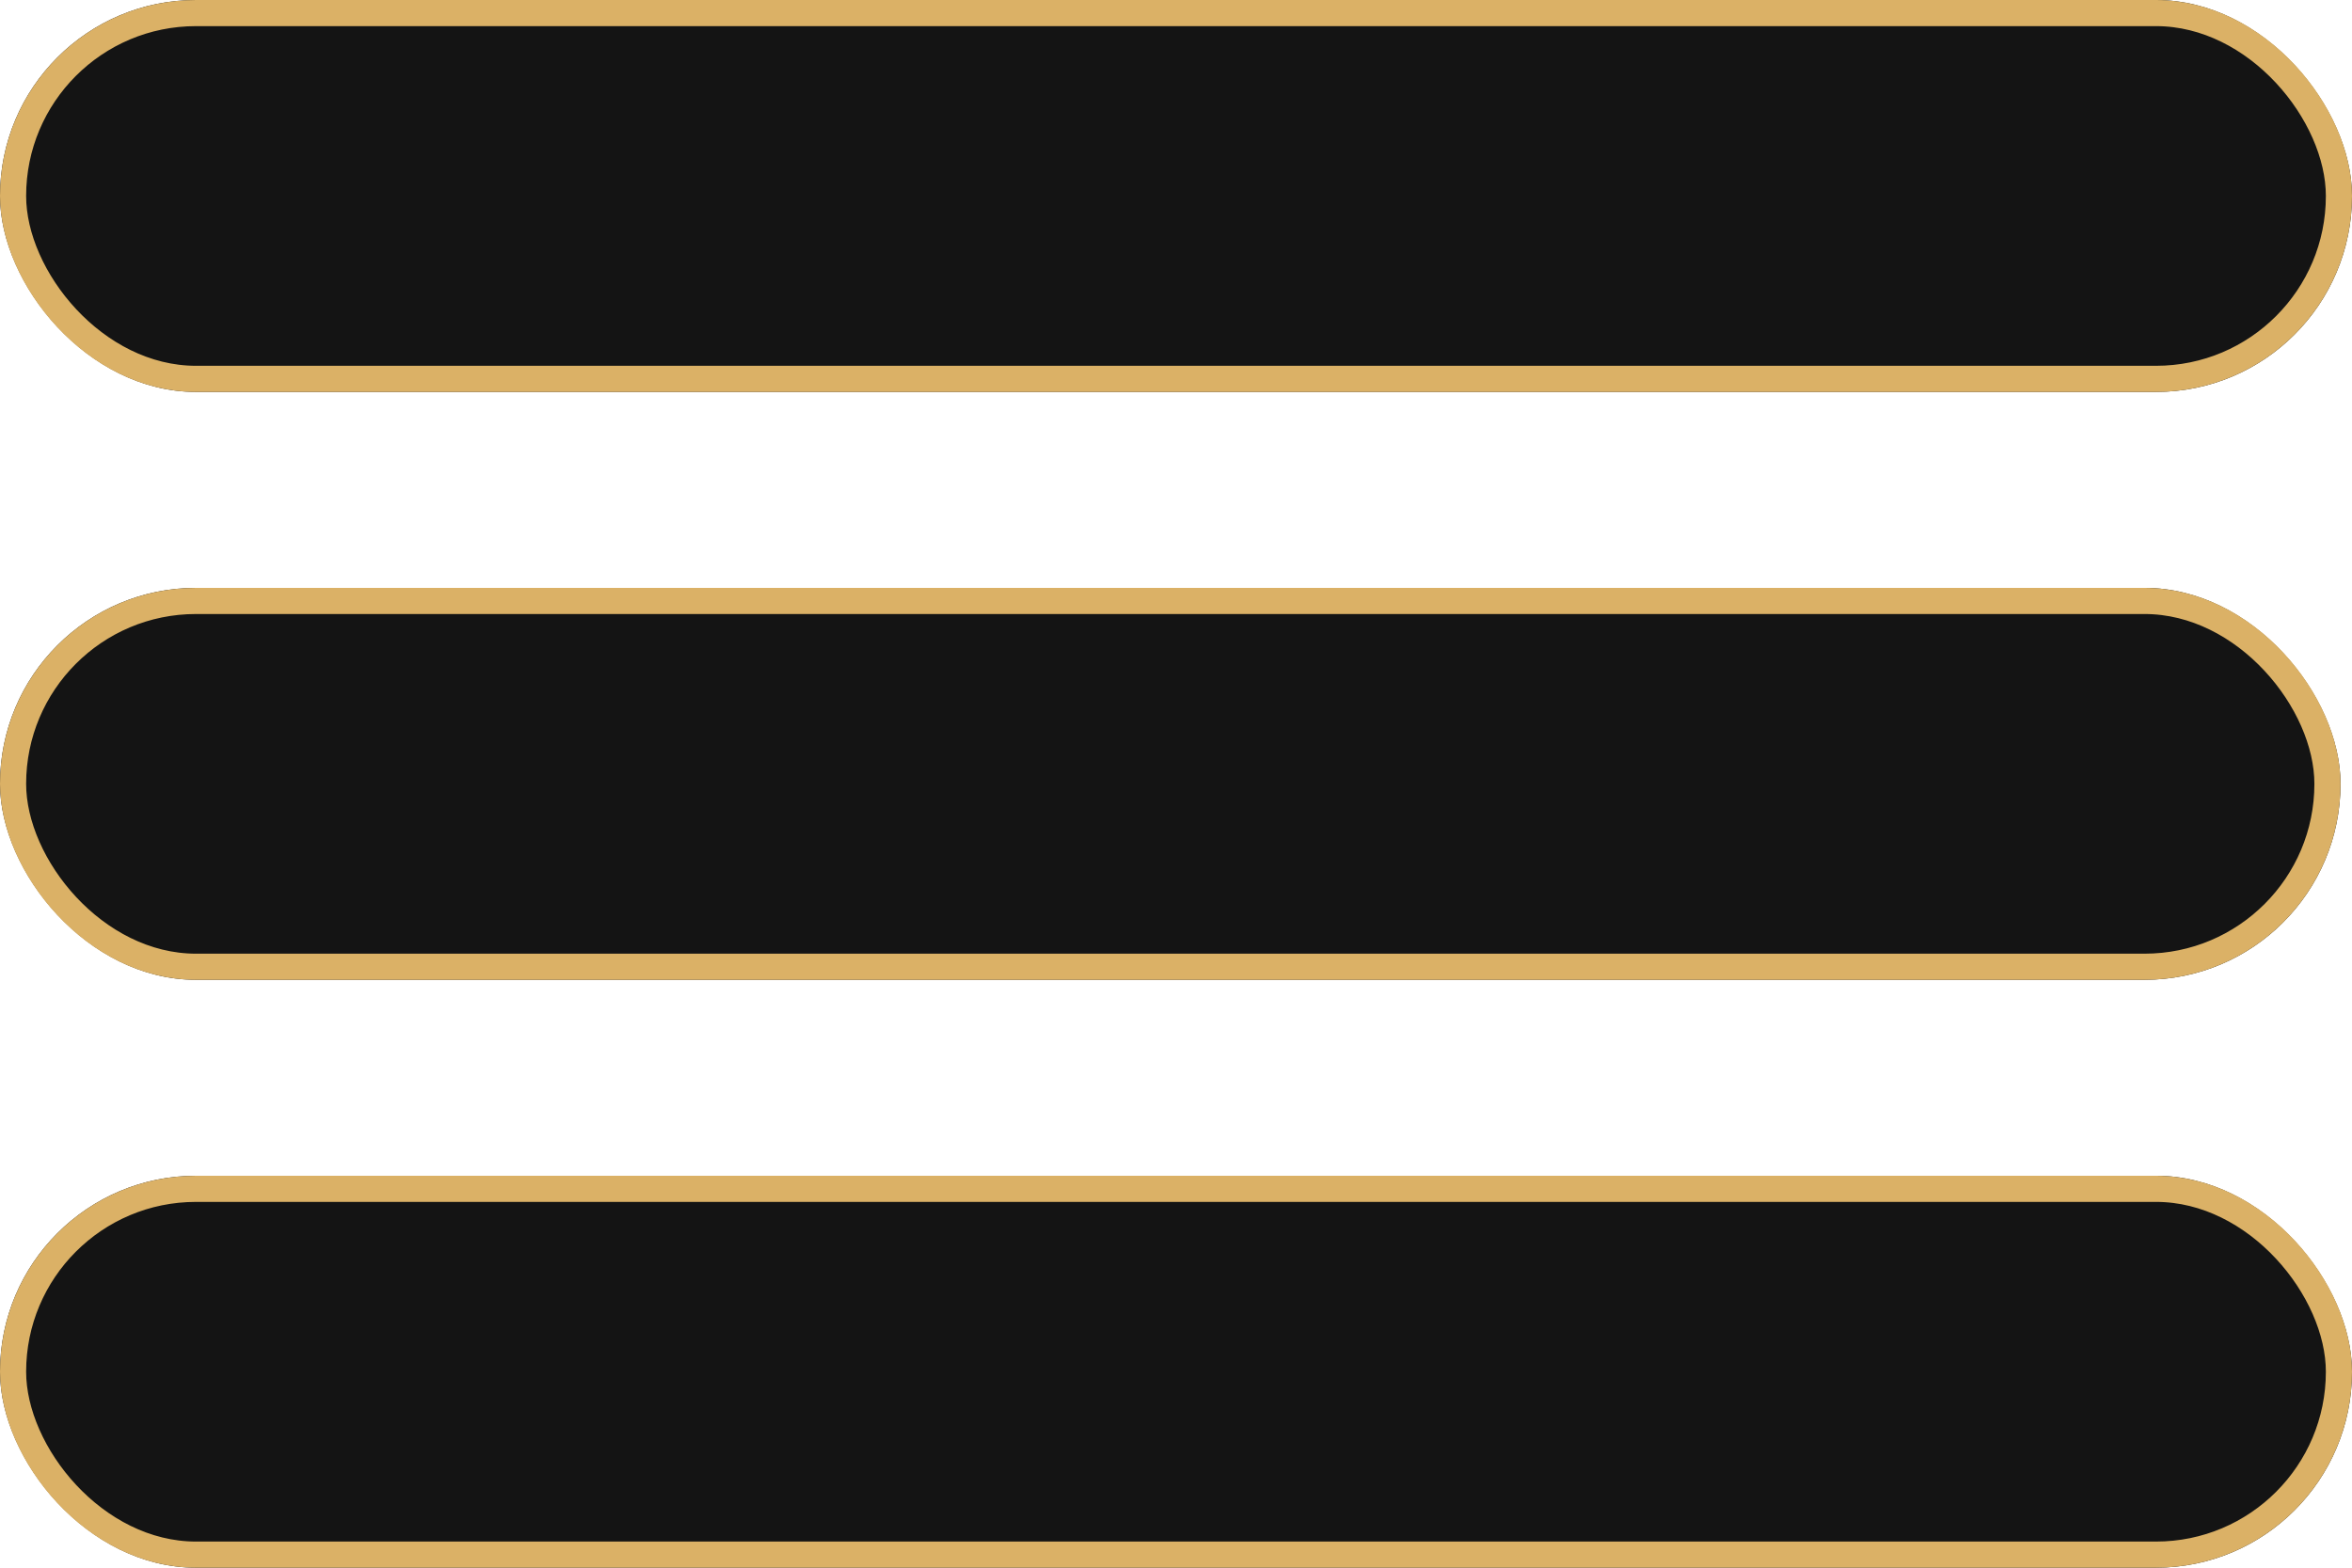 <svg id="Hamburger" xmlns="http://www.w3.org/2000/svg" width="90" height="60" viewBox="0 0 90 60">
<g id="Rectangle_2" data-name="Rectangle 2" fill="#141414" stroke="#dbb166" stroke-linecap="round" stroke-linejoin="round" stroke-width="1">
<rect width="90" height="15" rx="7.5" stroke="none"/>
<rect x="0.5" y="0.5" width="89" height="14" rx="7" fill="none"/>
</g>
<g id="Rectangle_3" data-name="Rectangle 3" transform="translate(0 22.5)" fill="#141414" stroke="#dbb166" stroke-linecap="round" stroke-linejoin="round" stroke-width="1">
<rect width="89.561" height="15" rx="7.5" stroke="none"/>
<rect x="0.5" y="0.5" width="88.561" height="14" rx="7" fill="none"/>
</g>
<g id="Rectangle_4" data-name="Rectangle 4" transform="translate(0 45)" fill="#141414" stroke="#dbb166" stroke-linecap="round" stroke-linejoin="round" stroke-width="1">
<rect width="90" height="15" rx="7.5" stroke="none"/>
<rect x="0.5" y="0.5" width="89" height="14" rx="7" fill="none"/>
</g>
</svg>
